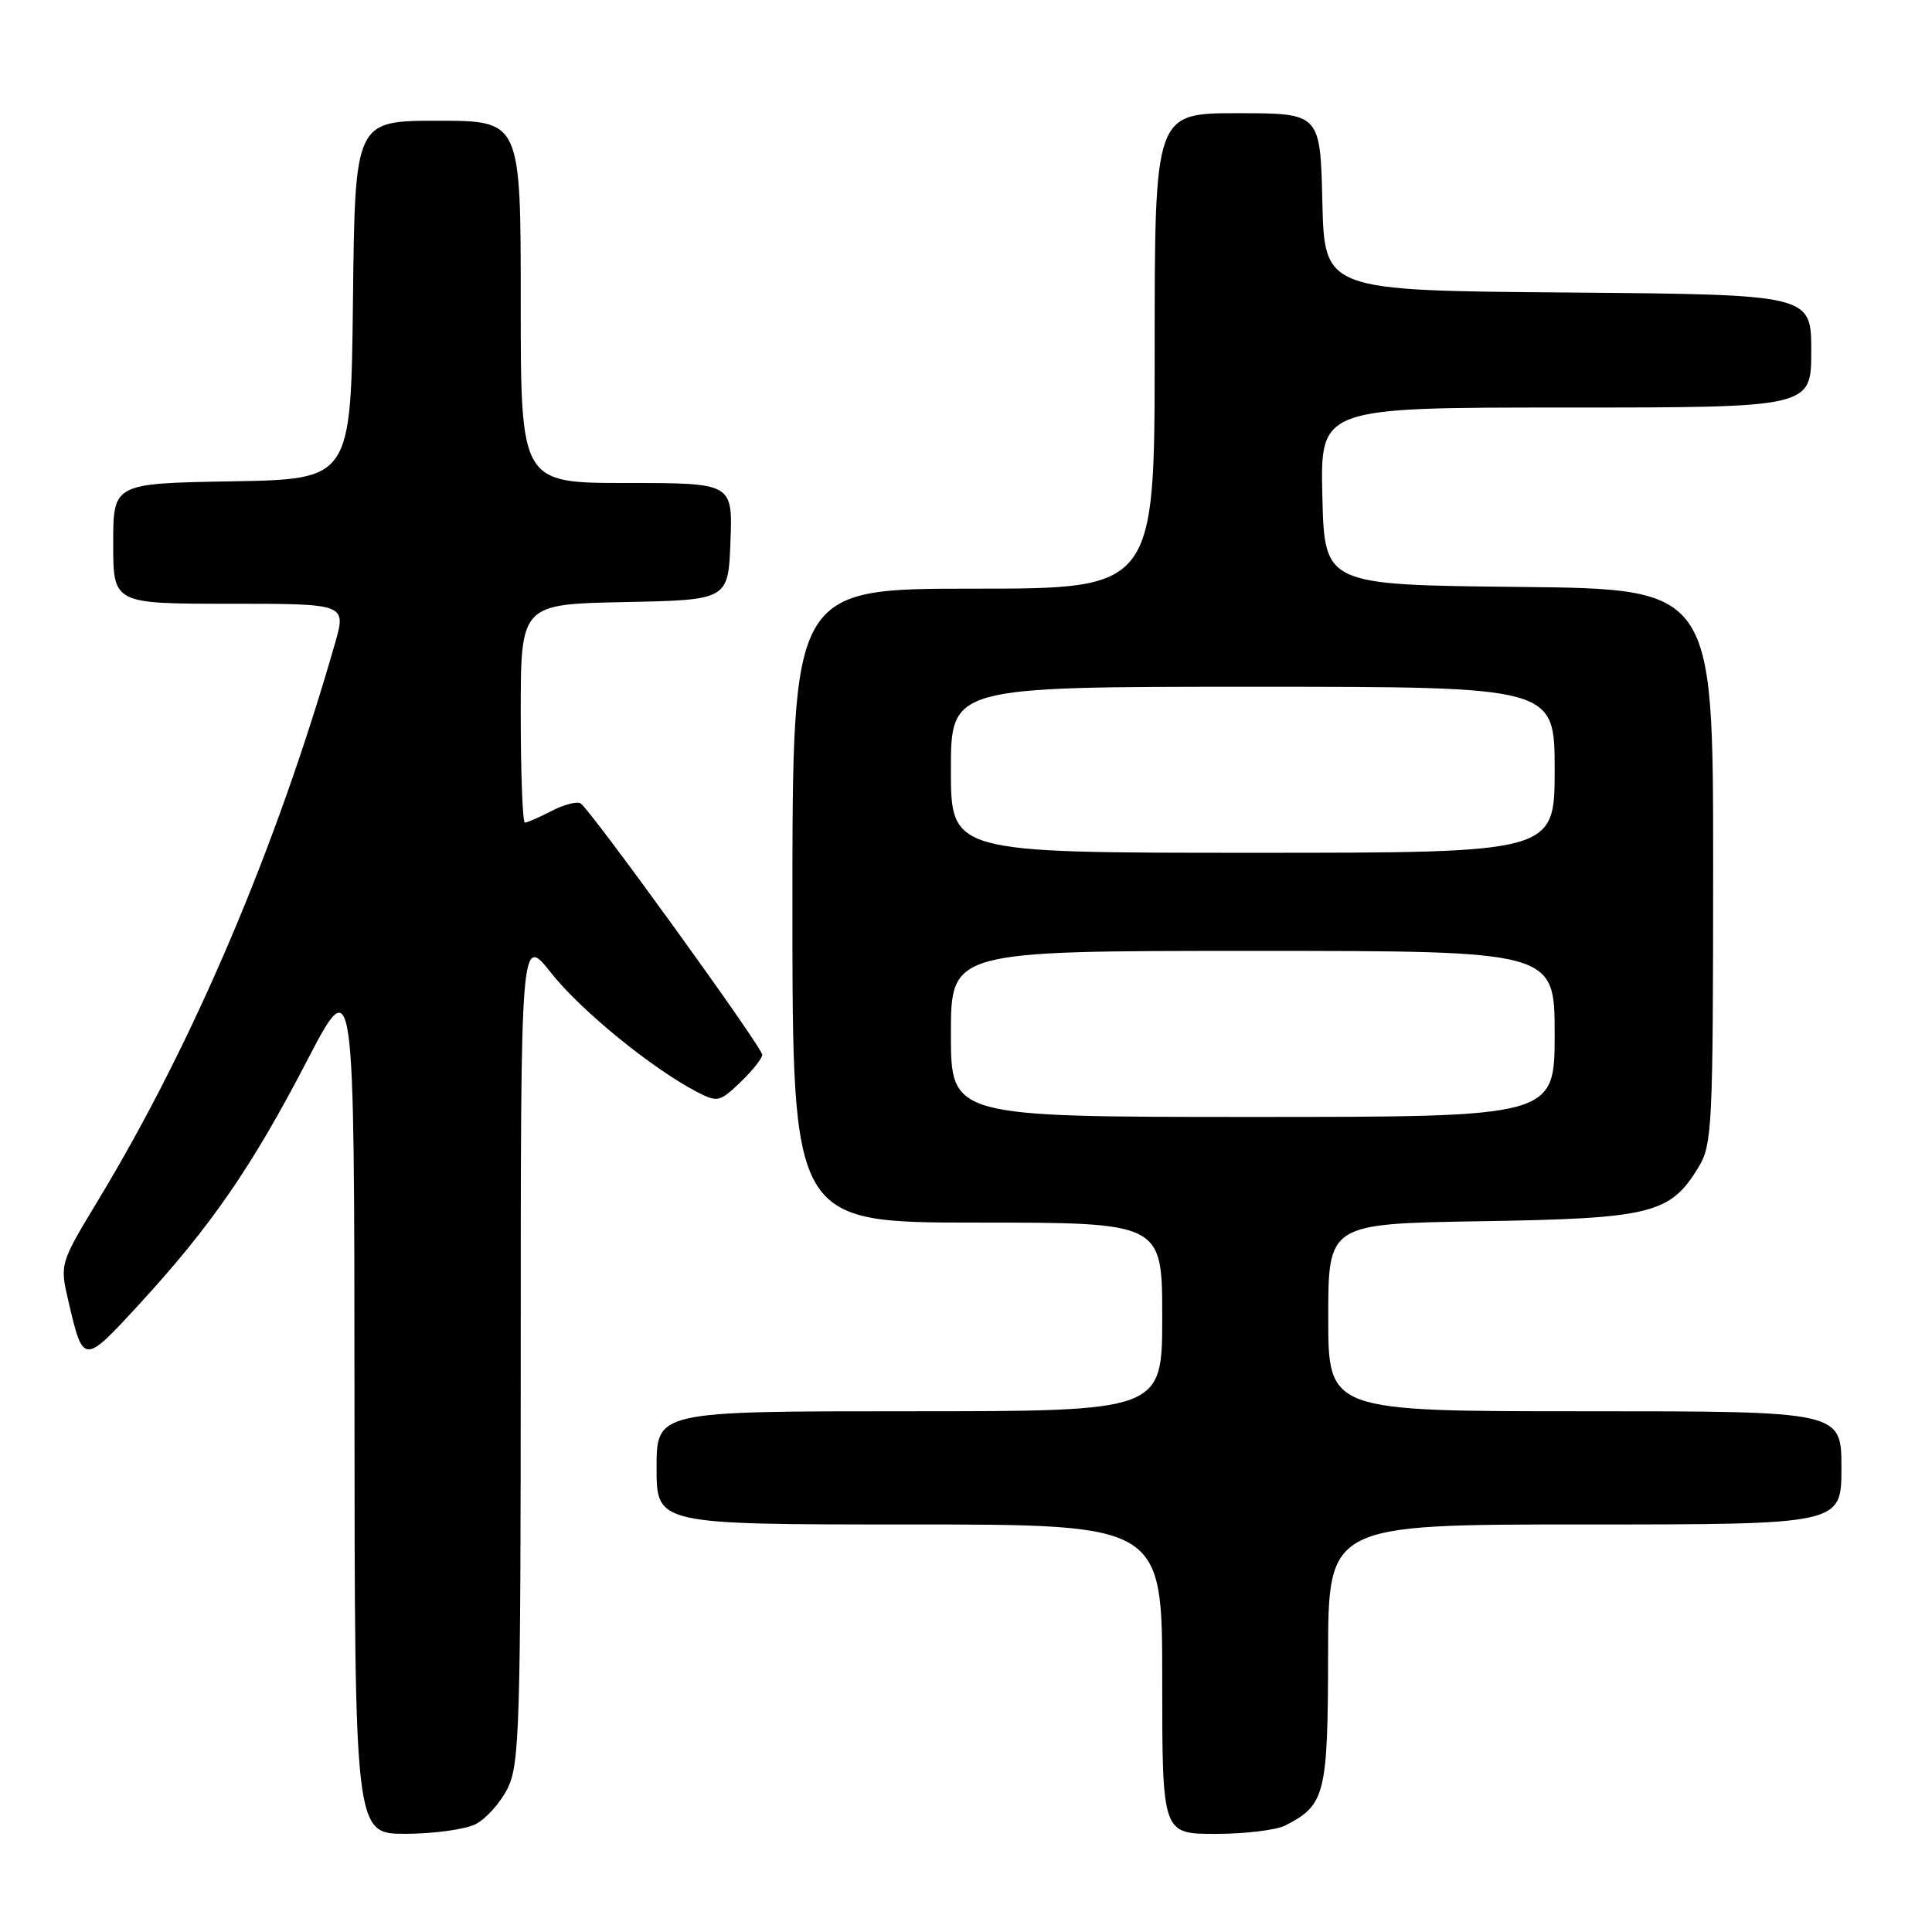 <?xml version="1.0" encoding="UTF-8" standalone="no"?>
<!DOCTYPE svg PUBLIC "-//W3C//DTD SVG 1.1//EN" "http://www.w3.org/Graphics/SVG/1.1/DTD/svg11.dtd" >
<svg xmlns="http://www.w3.org/2000/svg" xmlns:xlink="http://www.w3.org/1999/xlink" version="1.1" viewBox="0 0 256 256">
 <g >
 <path fill="currentColor"
d=" M 63.00 241.72 C 64.38 241.03 66.29 238.90 67.25 236.99 C 68.85 233.79 69.00 228.87 69.00 178.66 C 69.00 123.82 69.00 123.82 73.06 128.96 C 76.98 133.91 86.44 141.62 92.36 144.69 C 95.07 146.09 95.37 146.02 98.11 143.40 C 99.70 141.87 101.00 140.24 101.00 139.76 C 101.00 138.76 78.23 107.26 76.93 106.45 C 76.45 106.16 74.72 106.61 73.08 107.46 C 71.44 108.31 69.85 109.00 69.55 109.00 C 69.25 109.00 69.00 102.49 69.00 94.53 C 69.00 80.06 69.00 80.06 82.75 79.78 C 96.50 79.50 96.50 79.50 96.79 71.75 C 97.08 64.00 97.08 64.00 83.04 64.00 C 69.00 64.00 69.00 64.00 69.00 40.00 C 69.00 16.00 69.00 16.00 58.02 16.00 C 47.04 16.00 47.04 16.00 46.77 39.75 C 46.50 63.50 46.50 63.50 30.75 63.78 C 15.00 64.05 15.00 64.05 15.00 72.03 C 15.00 80.00 15.00 80.00 30.45 80.00 C 45.89 80.00 45.89 80.00 44.39 85.25 C 36.66 112.24 25.65 138.13 13.04 158.98 C 7.91 167.47 7.91 167.47 9.08 172.48 C 11.04 180.85 11.06 180.85 18.43 172.84 C 27.95 162.48 33.37 154.63 40.63 140.65 C 46.95 128.50 46.95 128.50 46.97 185.75 C 47.00 243.00 47.00 243.00 53.75 242.99 C 57.46 242.98 61.62 242.41 63.00 241.72 Z  M 170.32 241.88 C 175.60 239.18 175.95 237.76 175.98 219.25 C 176.00 202.00 176.00 202.00 210.00 202.00 C 244.00 202.00 244.00 202.00 244.00 194.50 C 244.00 187.00 244.00 187.00 210.00 187.00 C 176.00 187.00 176.00 187.00 176.00 174.57 C 176.00 162.15 176.00 162.15 196.25 161.82 C 218.77 161.46 221.30 160.84 225.04 154.70 C 226.88 151.68 226.99 149.44 227.00 114.77 C 227.00 78.03 227.00 78.03 201.25 77.77 C 175.50 77.50 175.50 77.50 175.22 65.75 C 174.94 54.00 174.94 54.00 207.47 54.00 C 240.00 54.00 240.00 54.00 240.00 46.51 C 240.00 39.03 240.00 39.03 207.75 38.76 C 175.50 38.50 175.50 38.50 175.22 26.75 C 174.94 15.00 174.94 15.00 163.97 15.00 C 153.00 15.00 153.00 15.00 153.00 46.50 C 153.00 78.00 153.00 78.00 129.00 78.00 C 105.00 78.00 105.00 78.00 105.00 120.00 C 105.00 162.00 105.00 162.00 129.50 162.00 C 154.00 162.00 154.00 162.00 154.00 174.50 C 154.00 187.00 154.00 187.00 120.50 187.00 C 87.00 187.00 87.00 187.00 87.00 194.50 C 87.00 202.00 87.00 202.00 120.50 202.00 C 154.00 202.00 154.00 202.00 154.00 222.50 C 154.00 243.00 154.00 243.00 161.07 243.00 C 164.95 243.00 169.11 242.50 170.32 241.88 Z  M 126.00 137.00 C 126.00 126.00 126.00 126.00 166.00 126.00 C 206.00 126.00 206.00 126.00 206.00 137.00 C 206.00 148.00 206.00 148.00 166.00 148.00 C 126.00 148.00 126.00 148.00 126.00 137.00 Z  M 126.00 102.00 C 126.00 91.00 126.00 91.00 166.00 91.00 C 206.00 91.00 206.00 91.00 206.00 102.00 C 206.00 113.00 206.00 113.00 166.00 113.00 C 126.00 113.00 126.00 113.00 126.00 102.00 Z "/>
</g>
</svg>